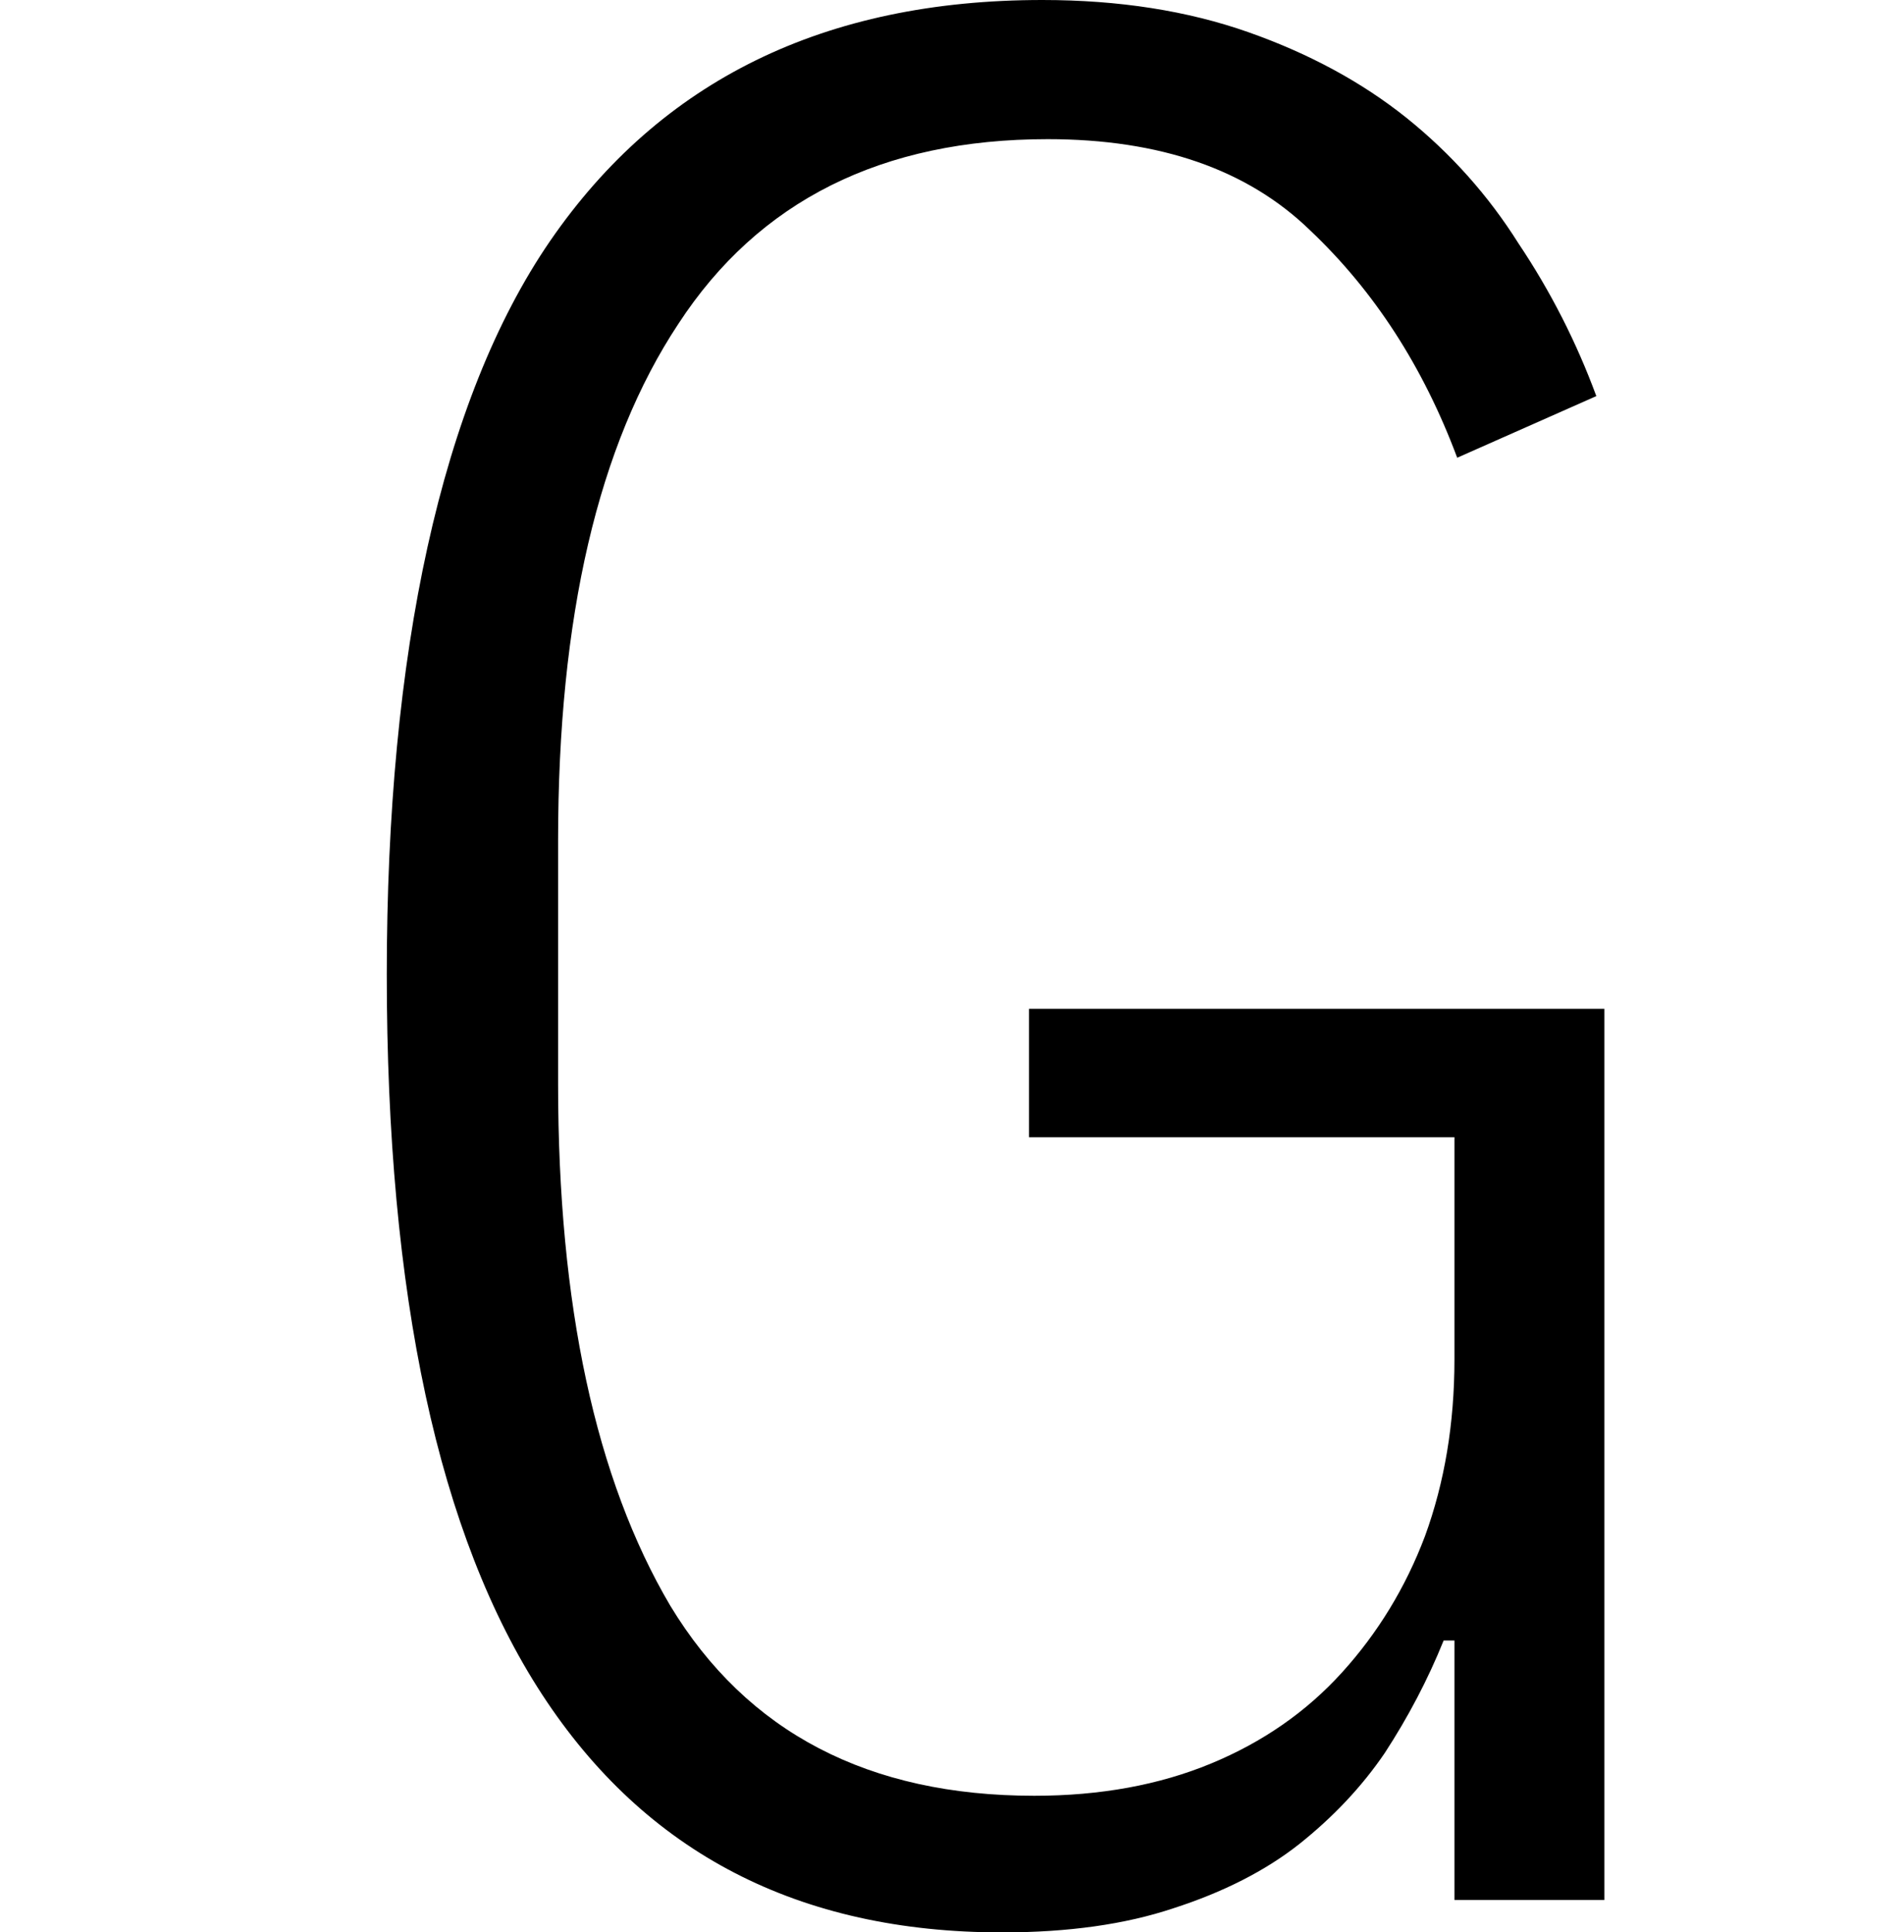 <?xml version="1.0" encoding="UTF-8"?><svg id="Layer_1" xmlns="http://www.w3.org/2000/svg" viewBox="0 0 82.8 84"><path d="m63.25,71.32h-.47c-.69,1.71-1.55,3.34-2.56,4.89-1,1.47-2.25,2.79-3.72,3.96-1.47,1.16-3.3,2.09-5.47,2.79-2.09.7-4.58,1.05-7.45,1.05-8.84,0-15.51-3.45-20.01-10.35-4.5-6.9-6.75-17.34-6.75-31.3s2.36-24.97,7.1-31.88C28.73,3.49,35.86,0,45.33,0c3.33,0,6.32.47,8.96,1.4,2.64.93,4.93,2.17,6.87,3.72,1.93,1.55,3.56,3.37,4.88,5.47,1.4,2.09,2.52,4.3,3.38,6.63l-6.05,2.68c-1.48-3.96-3.61-7.25-6.4-9.89-2.72-2.64-6.52-3.96-11.41-3.96-7.21,0-12.57,2.68-16.06,8.03-3.49,5.27-5.23,12.76-5.23,22.45v10.59c0,9.62,1.63,17.18,4.88,22.69,3.34,5.51,8.62,8.26,15.83,8.26,2.87,0,5.43-.47,7.68-1.4,2.25-.93,4.15-2.25,5.7-3.96,1.55-1.71,2.76-3.68,3.61-5.93.85-2.33,1.28-4.89,1.28-7.68v-9.66h-18.5v-5.58h25.02v38.74h-6.52v-11.29Z"/></svg>